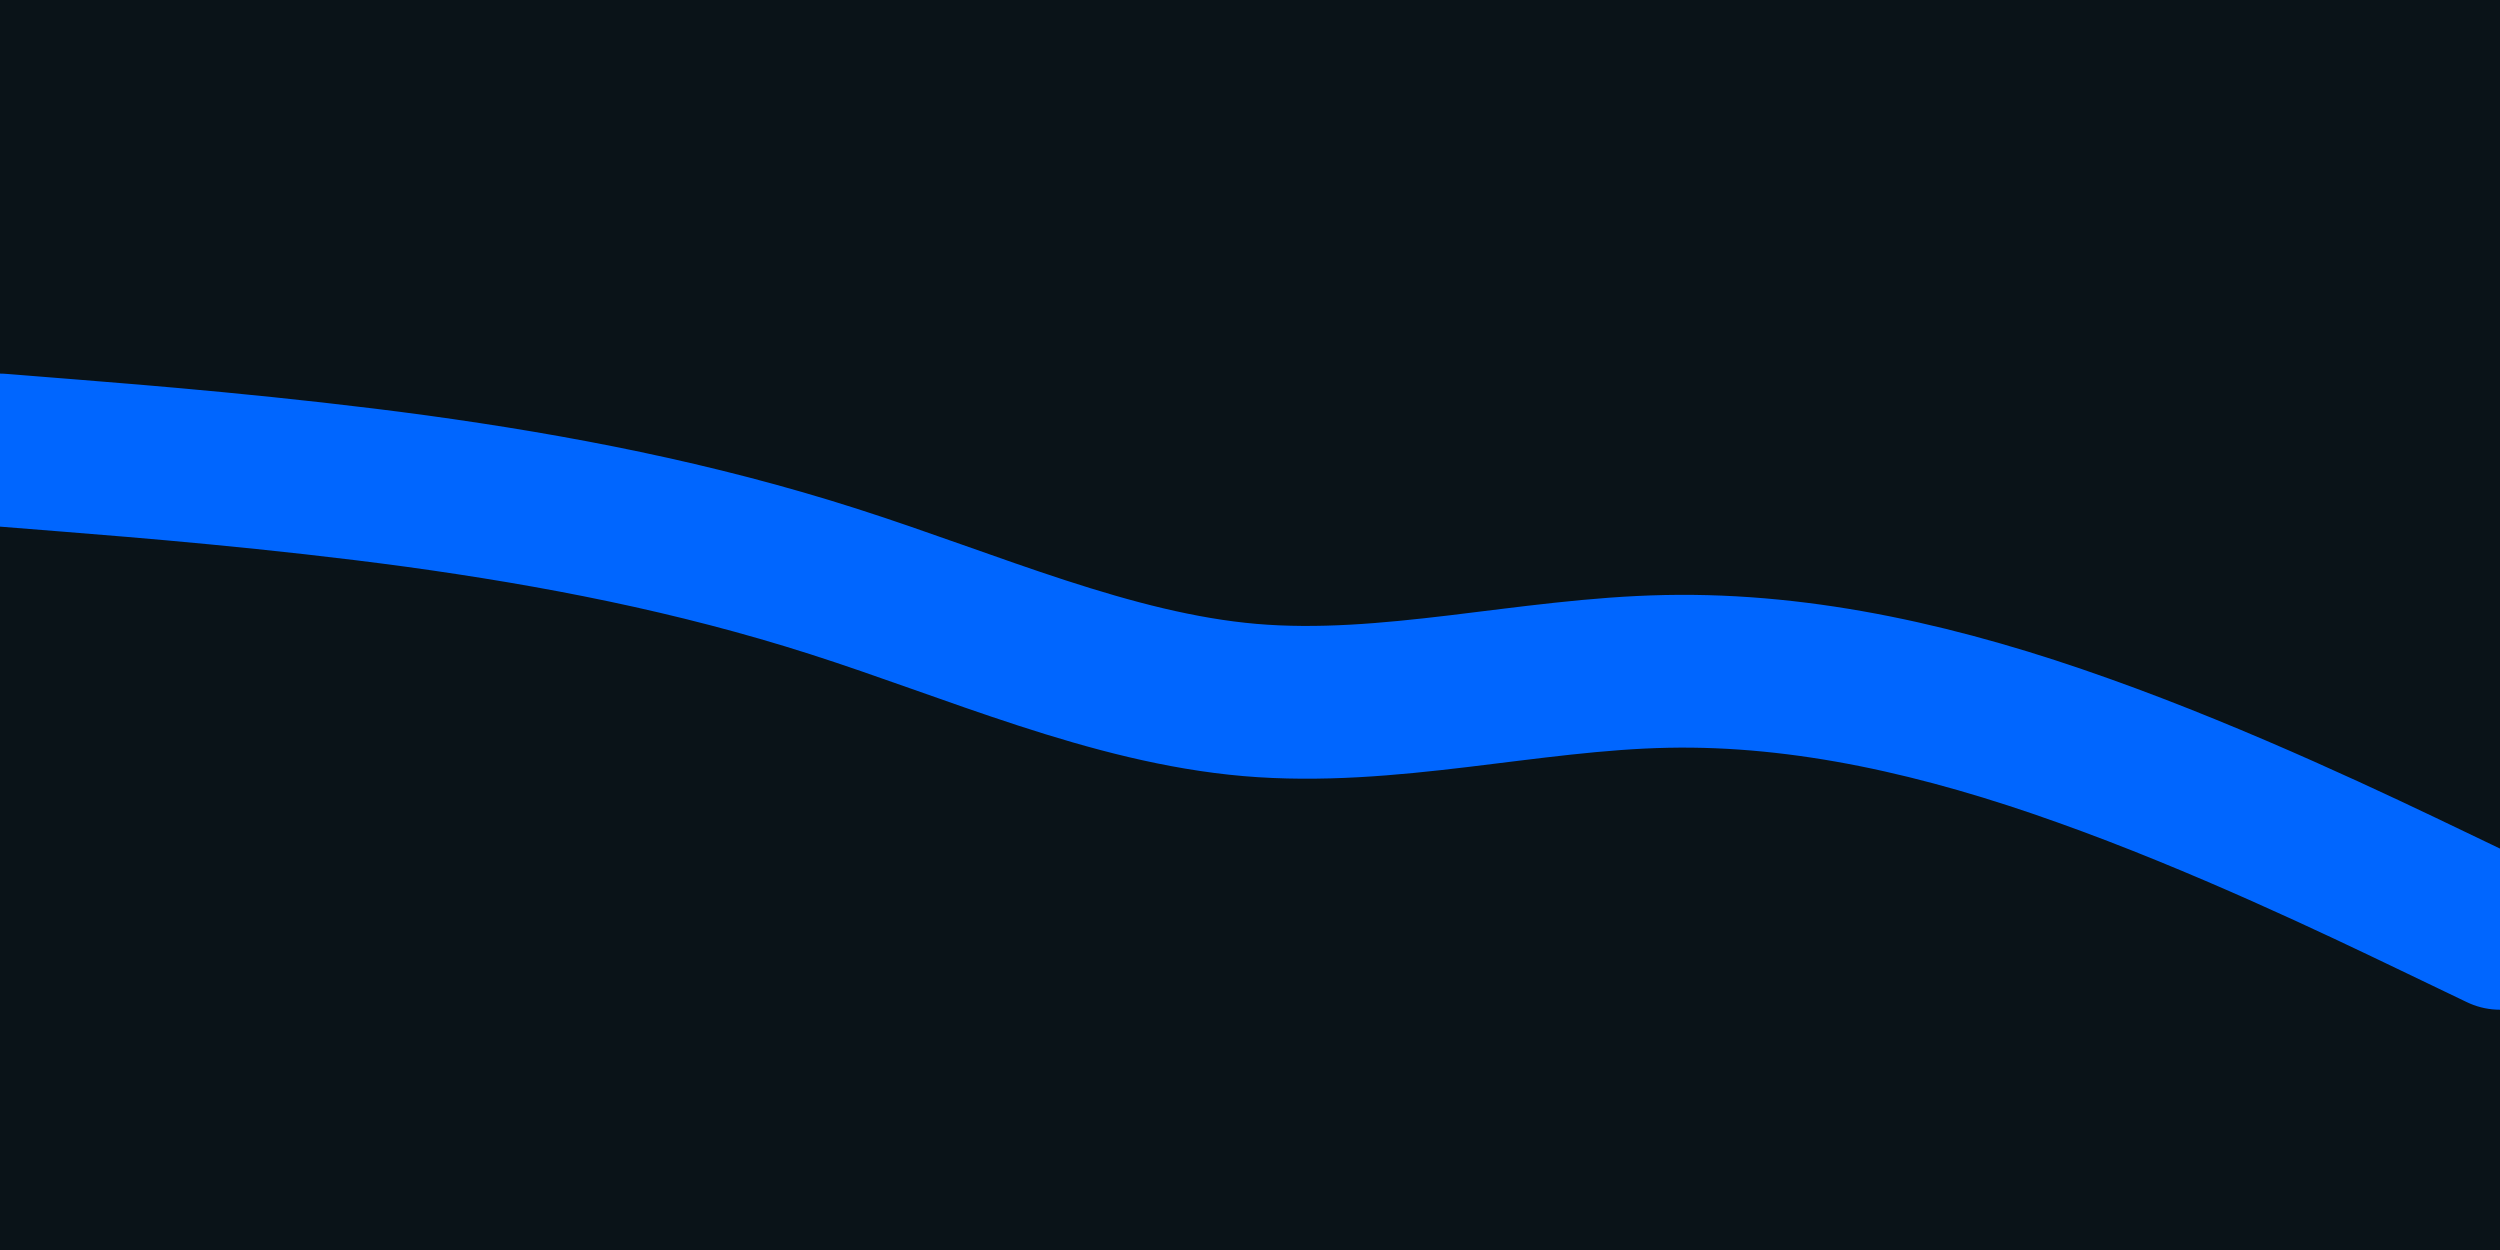 <svg id="visual" viewBox="0 0 900 450" width="900" height="450" xmlns="http://www.w3.org/2000/svg" xmlns:xlink="http://www.w3.org/1999/xlink" version="1.1"><rect x="0" y="0" width="900" height="450" fill="#0a1318"></rect><path d="M0 162L25 164C50 166 100 170 150 176.8C200 183.7 250 193.3 300 209.3C350 225.3 400 247.7 450 252C500 256.3 550 242.7 600 241.7C650 240.7 700 252.3 750 270.2C800 288 850 312 875 324L900 336" fill="none" stroke-linecap="round" stroke-linejoin="miter" stroke="#0066FF" stroke-width="55"></path></svg>